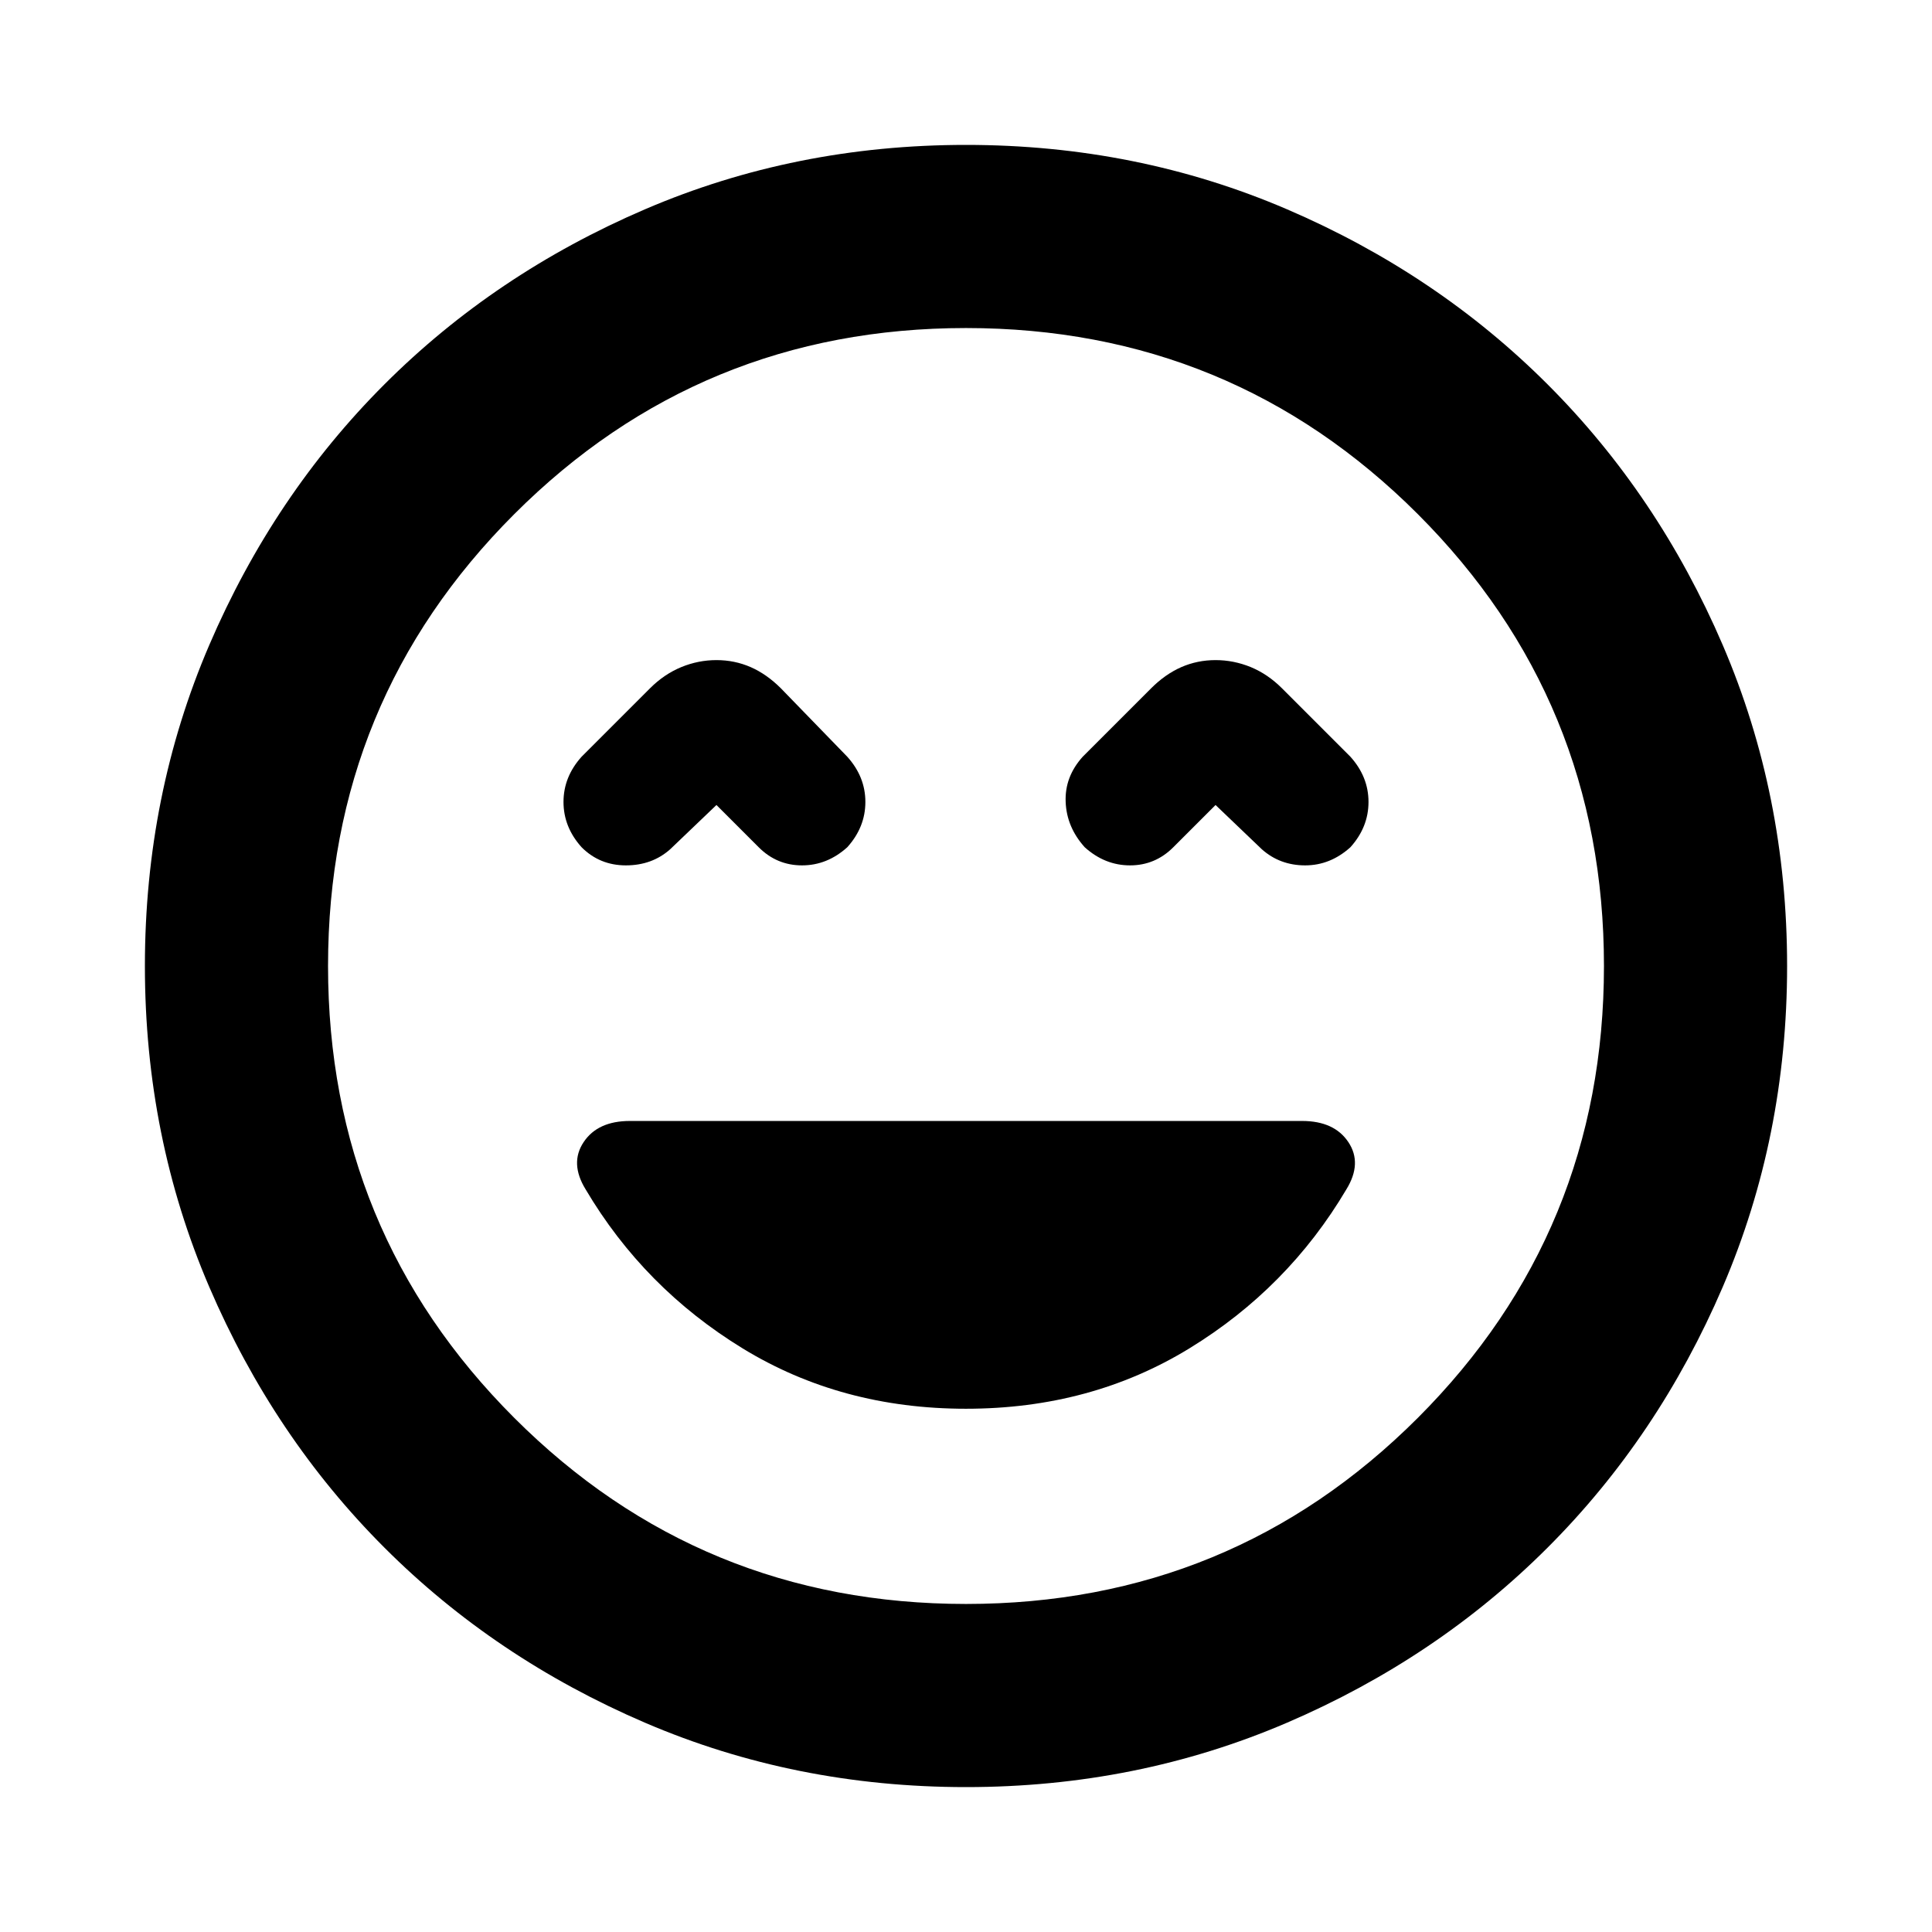 <svg xmlns="http://www.w3.org/2000/svg" height="24" width="24"><path d="M7.225 10.525q.225.225.55.225.325 0 .55-.2L8.9 10l.525.525q.225.225.538.225.312 0 .562-.225.225-.25.225-.563 0-.312-.225-.562L9.7 8.55q-.175-.175-.375-.263-.2-.087-.425-.087-.225 0-.437.087-.213.088-.388.263l-.85.85Q7 9.65 7 9.962q0 .313.225.563Zm6.25 0q.25.225.563.225.312 0 .537-.225L15.1 10l.575.55q.225.2.538.2.312 0 .562-.225.225-.25.225-.563 0-.312-.225-.562l-.85-.85q-.175-.175-.387-.263-.213-.087-.438-.087t-.425.087q-.2.088-.375.263l-.85.85q-.225.25-.212.562.012.313.237.563ZM12 22.2q-2.125 0-3.988-.8-1.862-.8-3.237-2.175Q3.4 17.85 2.6 15.988 1.8 14.125 1.8 12t.8-3.988q.8-1.862 2.175-3.237Q6.15 3.4 8.012 2.6 9.875 1.8 12 1.8t3.988.8q1.862.8 3.237 2.175Q20.6 6.15 21.4 8.012q.8 1.863.8 3.988t-.8 3.988q-.8 1.862-2.175 3.237Q17.85 20.6 15.988 21.4q-1.863.8-3.988.8ZM12 12Zm0 7.925q3.3 0 5.613-2.312Q19.925 15.3 19.925 12q0-3.3-2.312-5.613Q15.3 4.075 12 4.075q-3.3 0-5.612 2.312Q4.075 8.7 4.075 12q0 3.3 2.313 5.613Q8.7 19.925 12 19.925Zm0-2.425q1.55 0 2.775-.75Q16 16 16.725 14.775q.2-.325.025-.587-.175-.263-.575-.263h-8.35q-.4 0-.575.263-.175.262.025.587Q8 16 9.225 16.75T12 17.5Z"/></svg>
